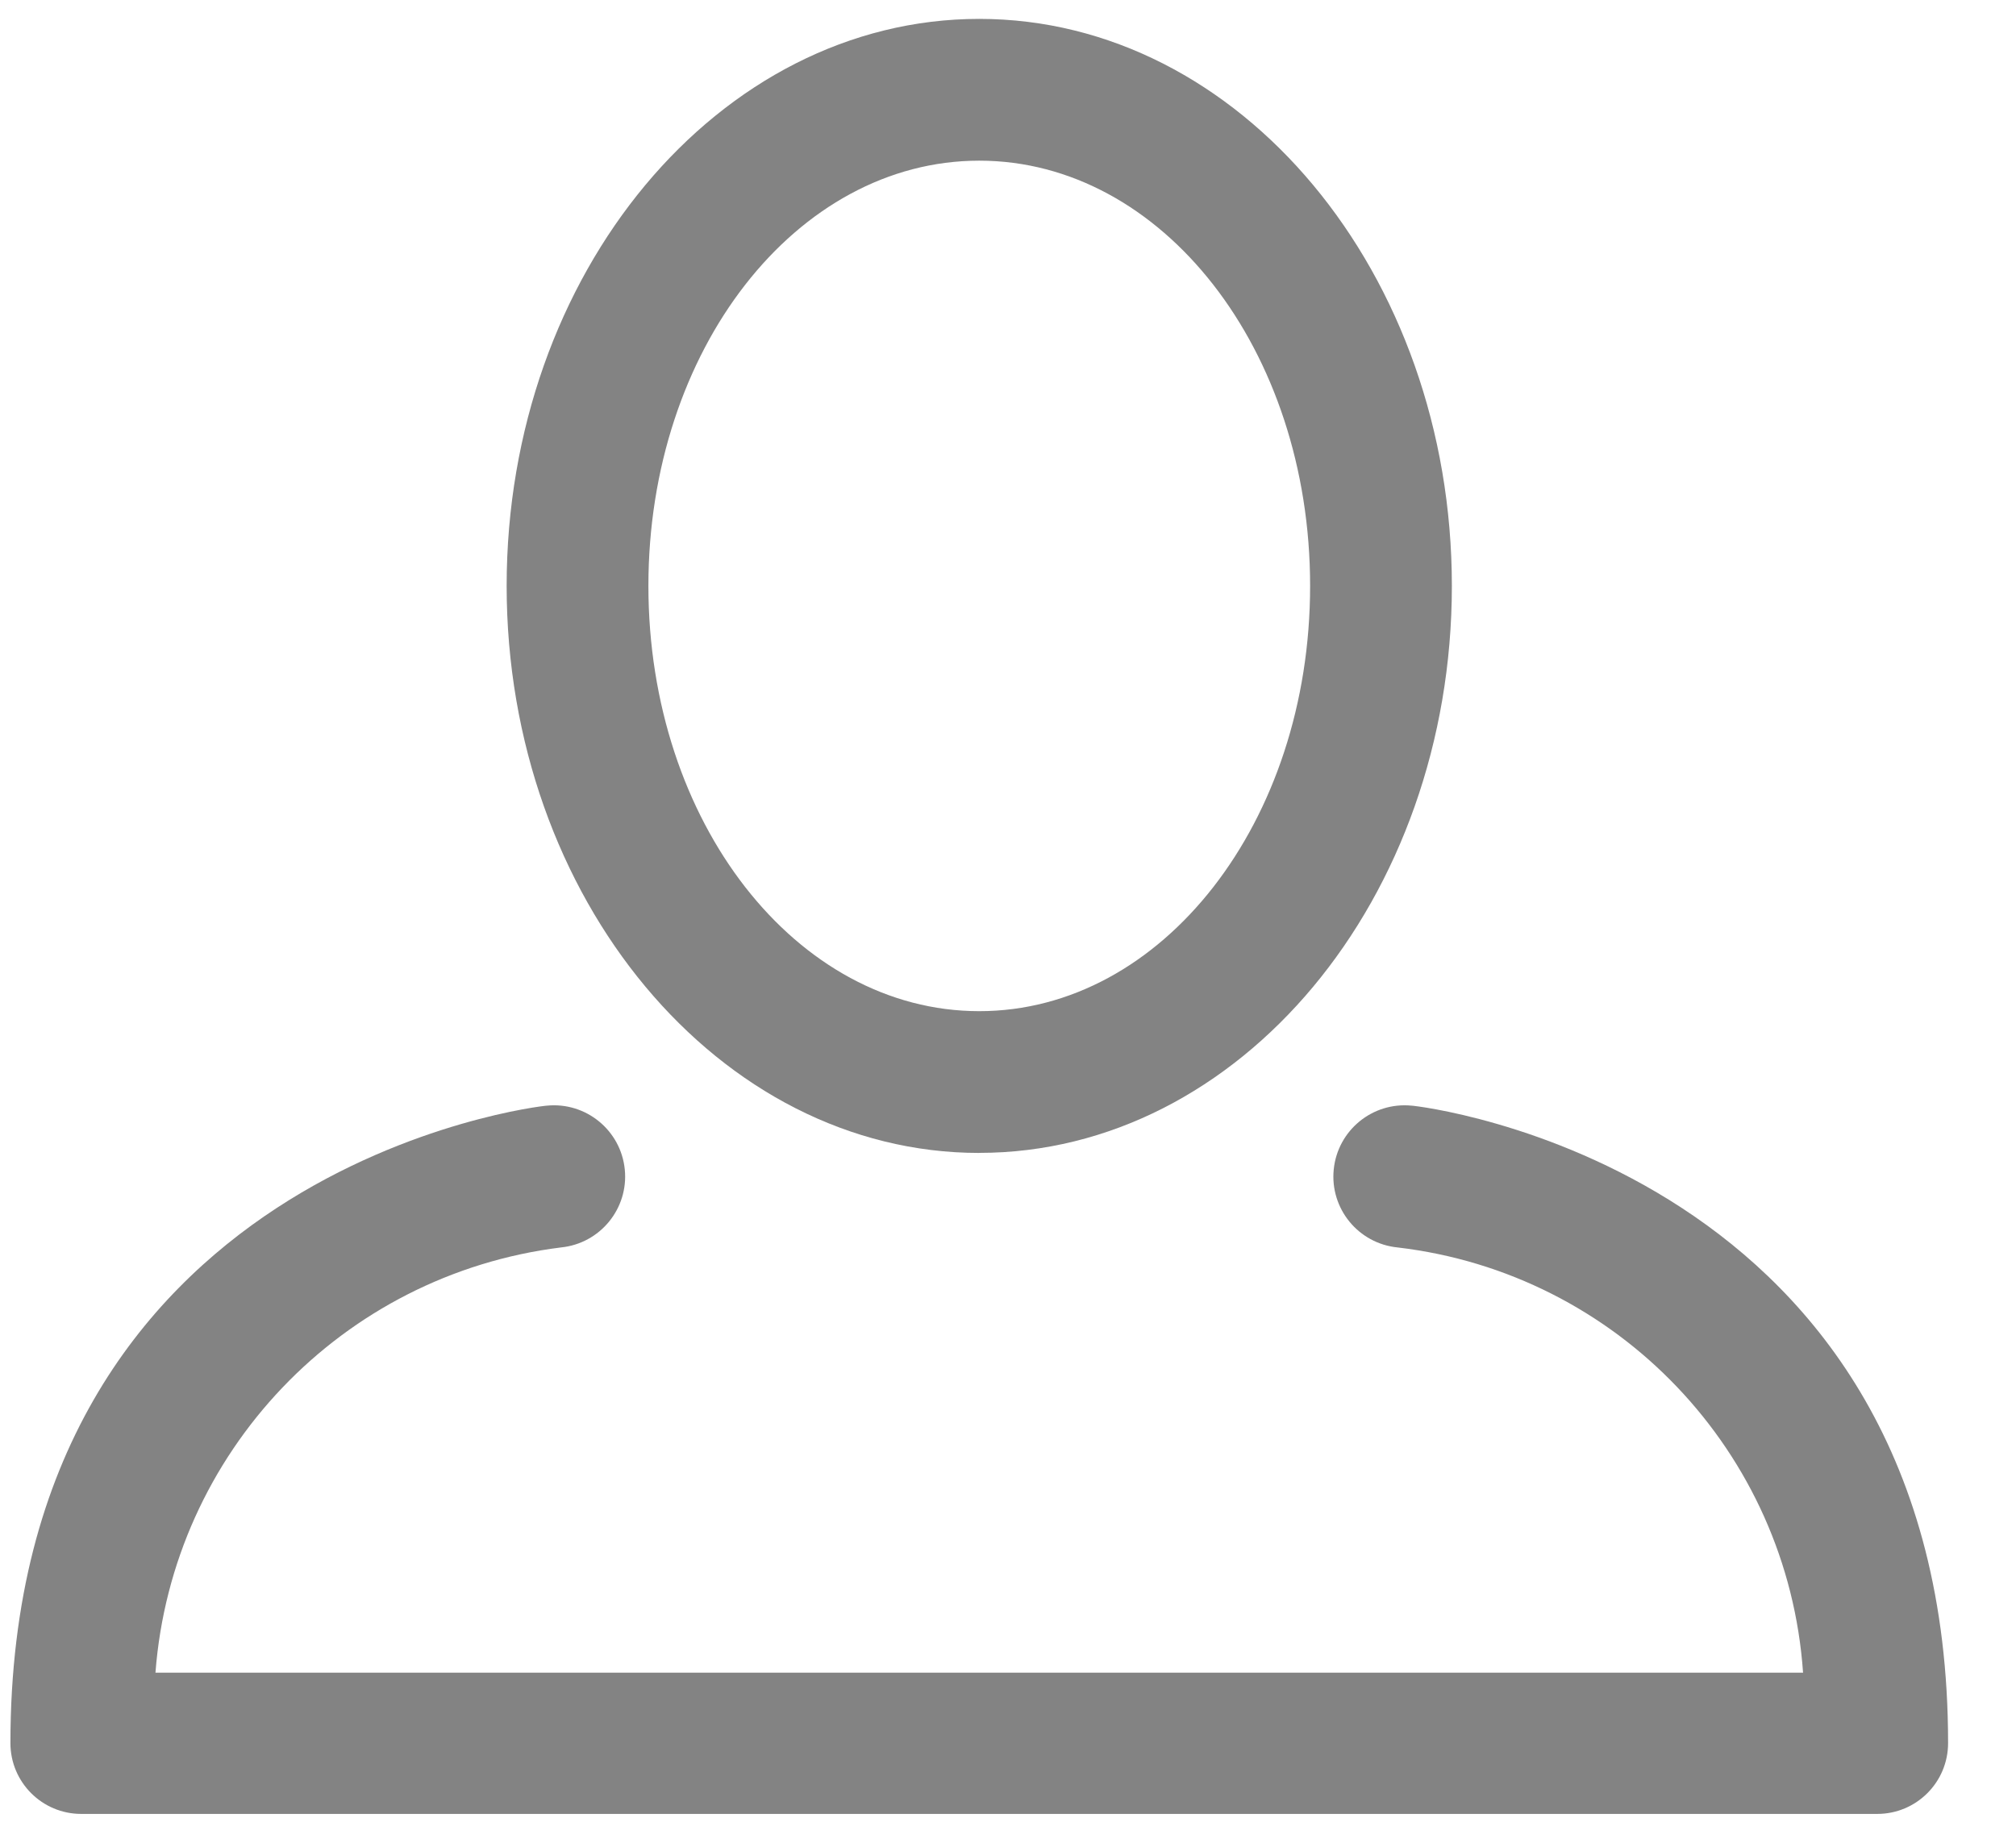 <svg xmlns="http://www.w3.org/2000/svg" width="35" height="32" viewBox="0 0 35 32">
    <g fill="none" fill-rule="evenodd">
        <g fill="#838383">
            <g>
                <g>
                    <path d="M17.001 20.02c4.521 0 8.205-4.414 8.205-9.846 0-5.431-3.684-9.846-8.205-9.846s-8.205 4.415-8.205 9.846c0 5.432 3.692 9.847 8.205 9.847zm0-17.23c3.175 0 5.744 3.282 5.744 7.384 0 4.103-2.569 7.385-5.744 7.385s-5.744-3.282-5.744-7.385c0-4.102 2.569-7.384 5.744-7.384z" transform="translate(-114 -110) translate(114 110)"/>
                    <path d="M24.509 19.2c-.68-.068-1.286.428-1.354 1.108-.068.68.428 1.286 1.108 1.354 3.817.448 6.774 3.55 7.04 7.384H2.699c.291-3.823 3.236-6.911 7.04-7.384.68-.068 1.176-.675 1.108-1.354-.068-.68-.674-1.176-1.354-1.108-.09 0-9.312 1.05-9.312 11.069 0 .68.55 1.23 1.23 1.23h31.18c.68 0 1.23-.55 1.23-1.23C33.822 20.25 24.6 19.2 24.51 19.2z" transform="translate(-114 -110) translate(114 110)"/>
                </g>
            </g>
        </g>
    </g>
</svg>
